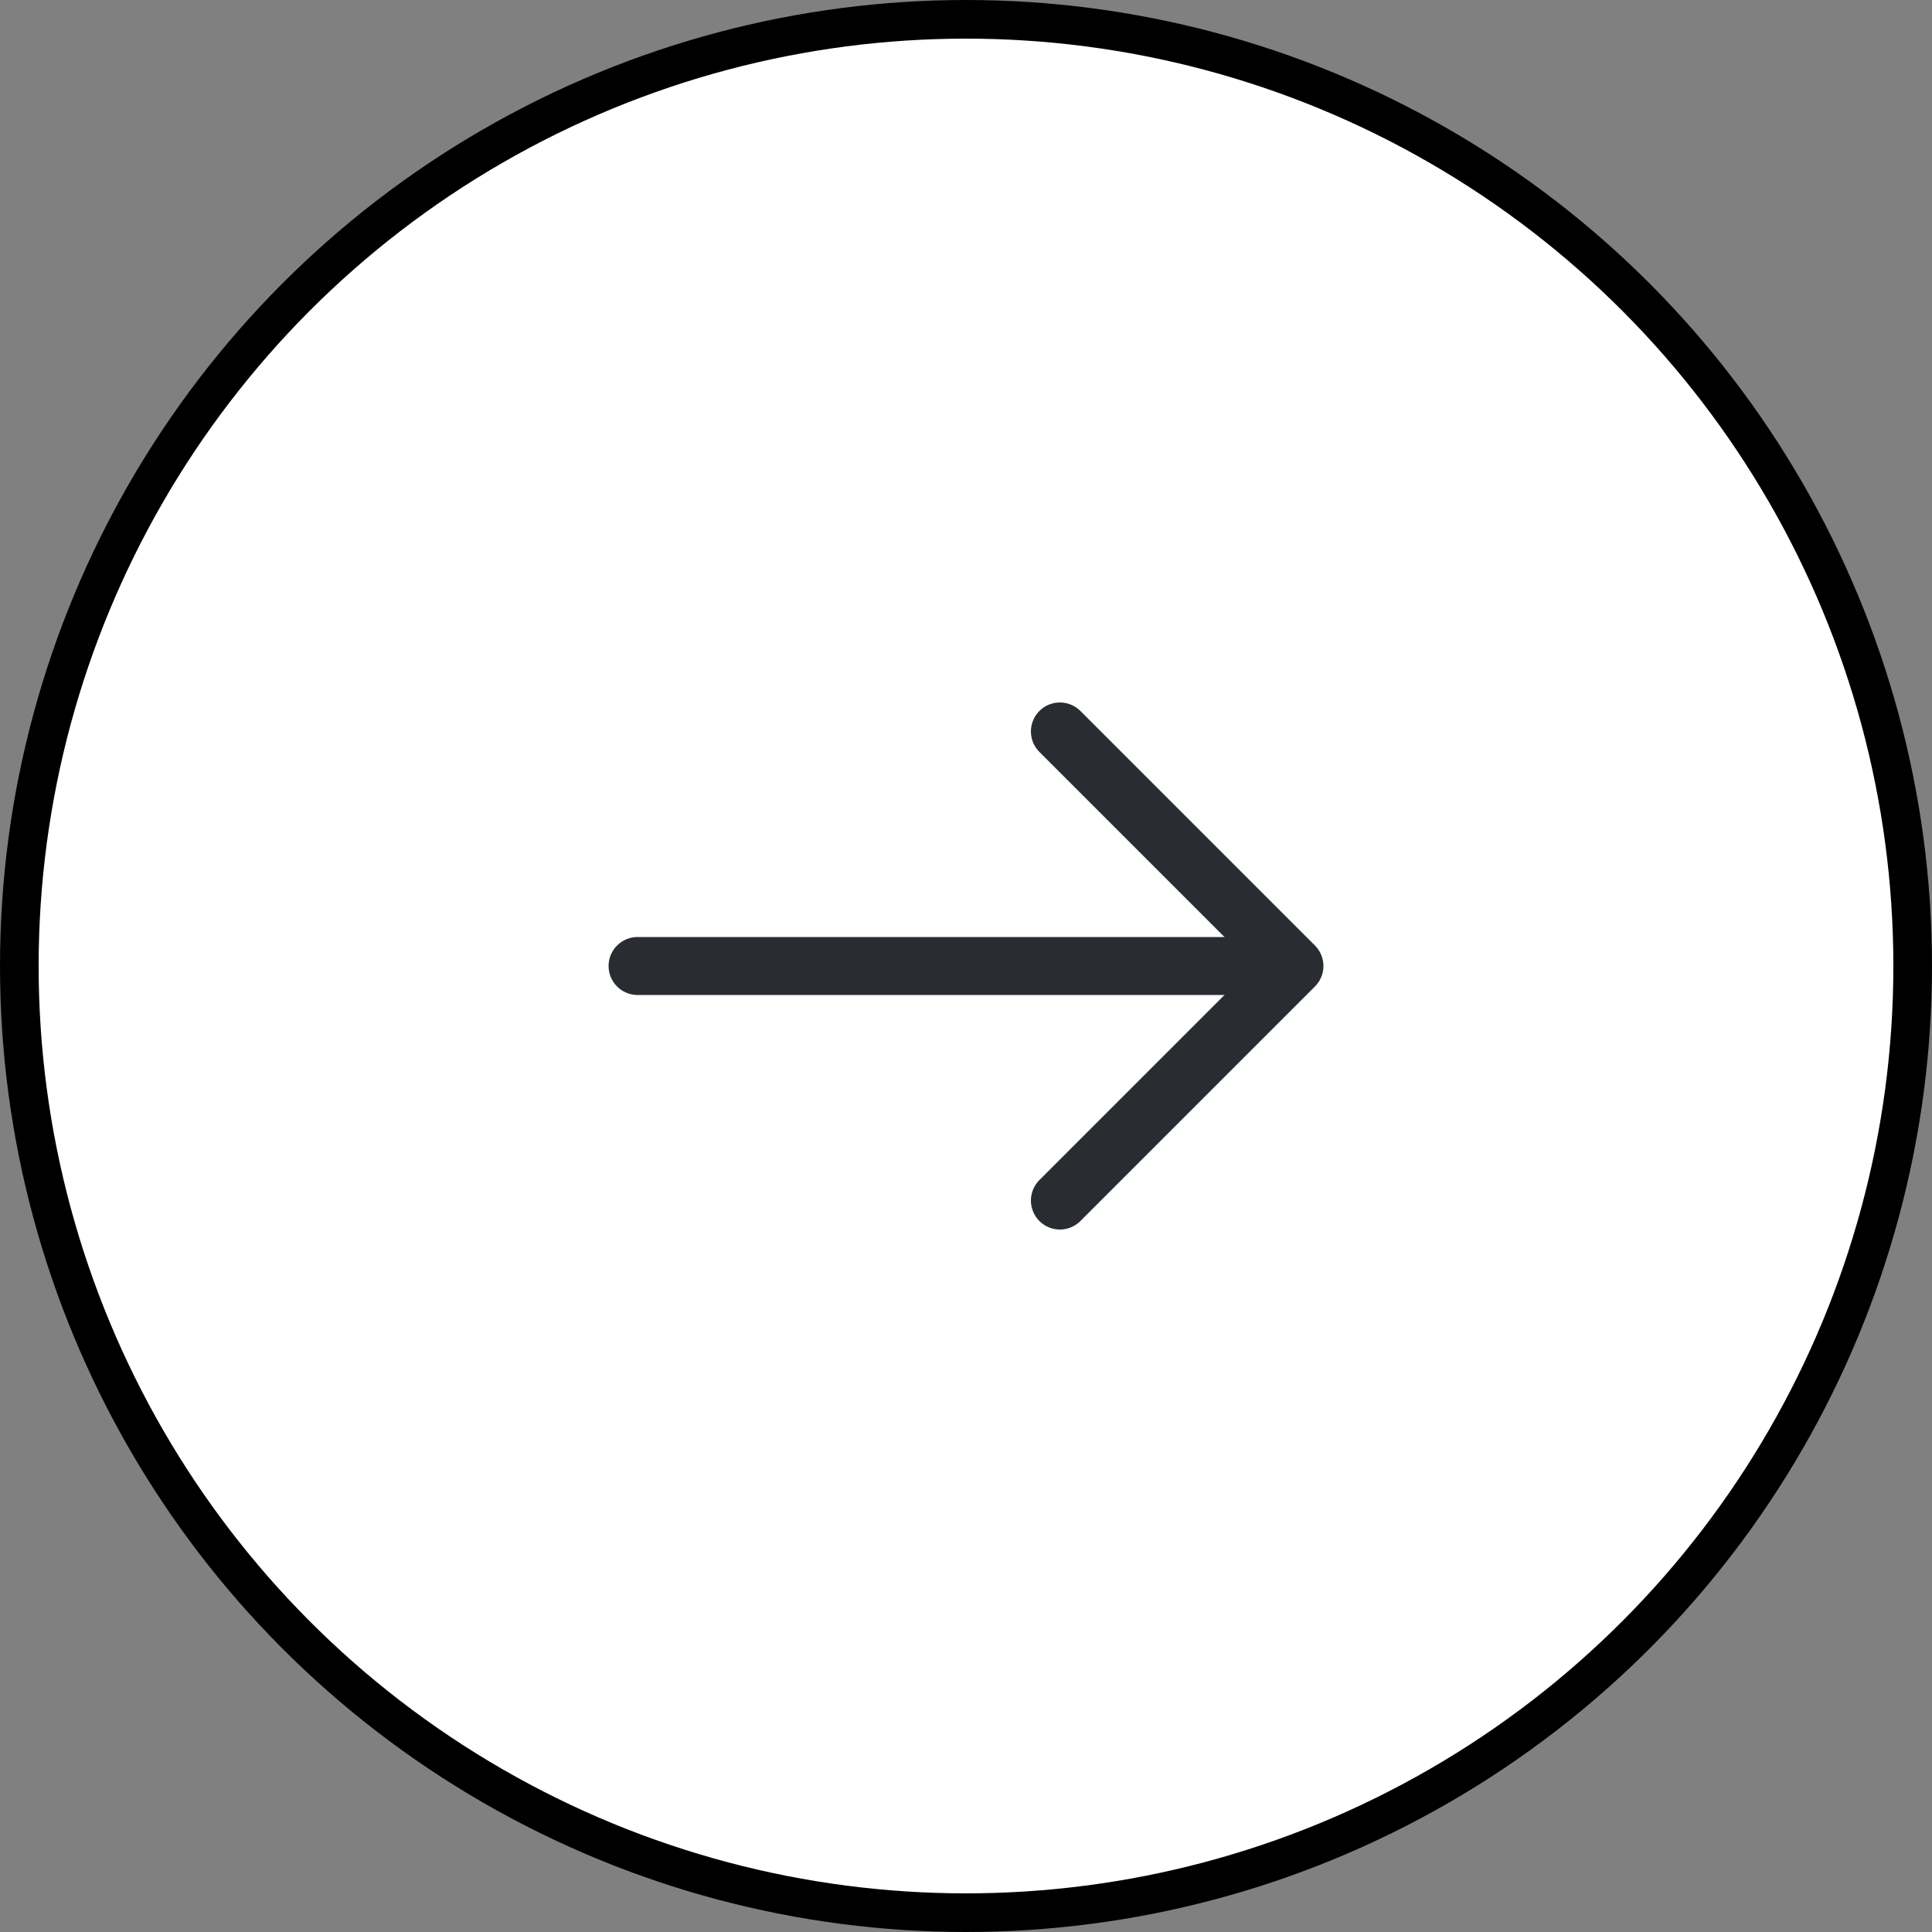<svg width="50" height="50" viewBox="0 0 50 50" fill="none" xmlns="http://www.w3.org/2000/svg">
<rect x="0" y="0" width="50" height="50" fill="#808080" stroke="none"/>
<circle cx="25" cy="25" r="24.5" fill="white" stroke="black"/>
<path d="M27.43 18.93L33.5 25L27.43 31.07" stroke="#292D32" stroke-width="1.5" stroke-miterlimit="10" stroke-linecap="round" stroke-linejoin="round"/>
<path d="M16.5 25H33.33" stroke="#292D32" stroke-width="1.5" stroke-miterlimit="10" stroke-linecap="round" stroke-linejoin="round"/>
</svg>
